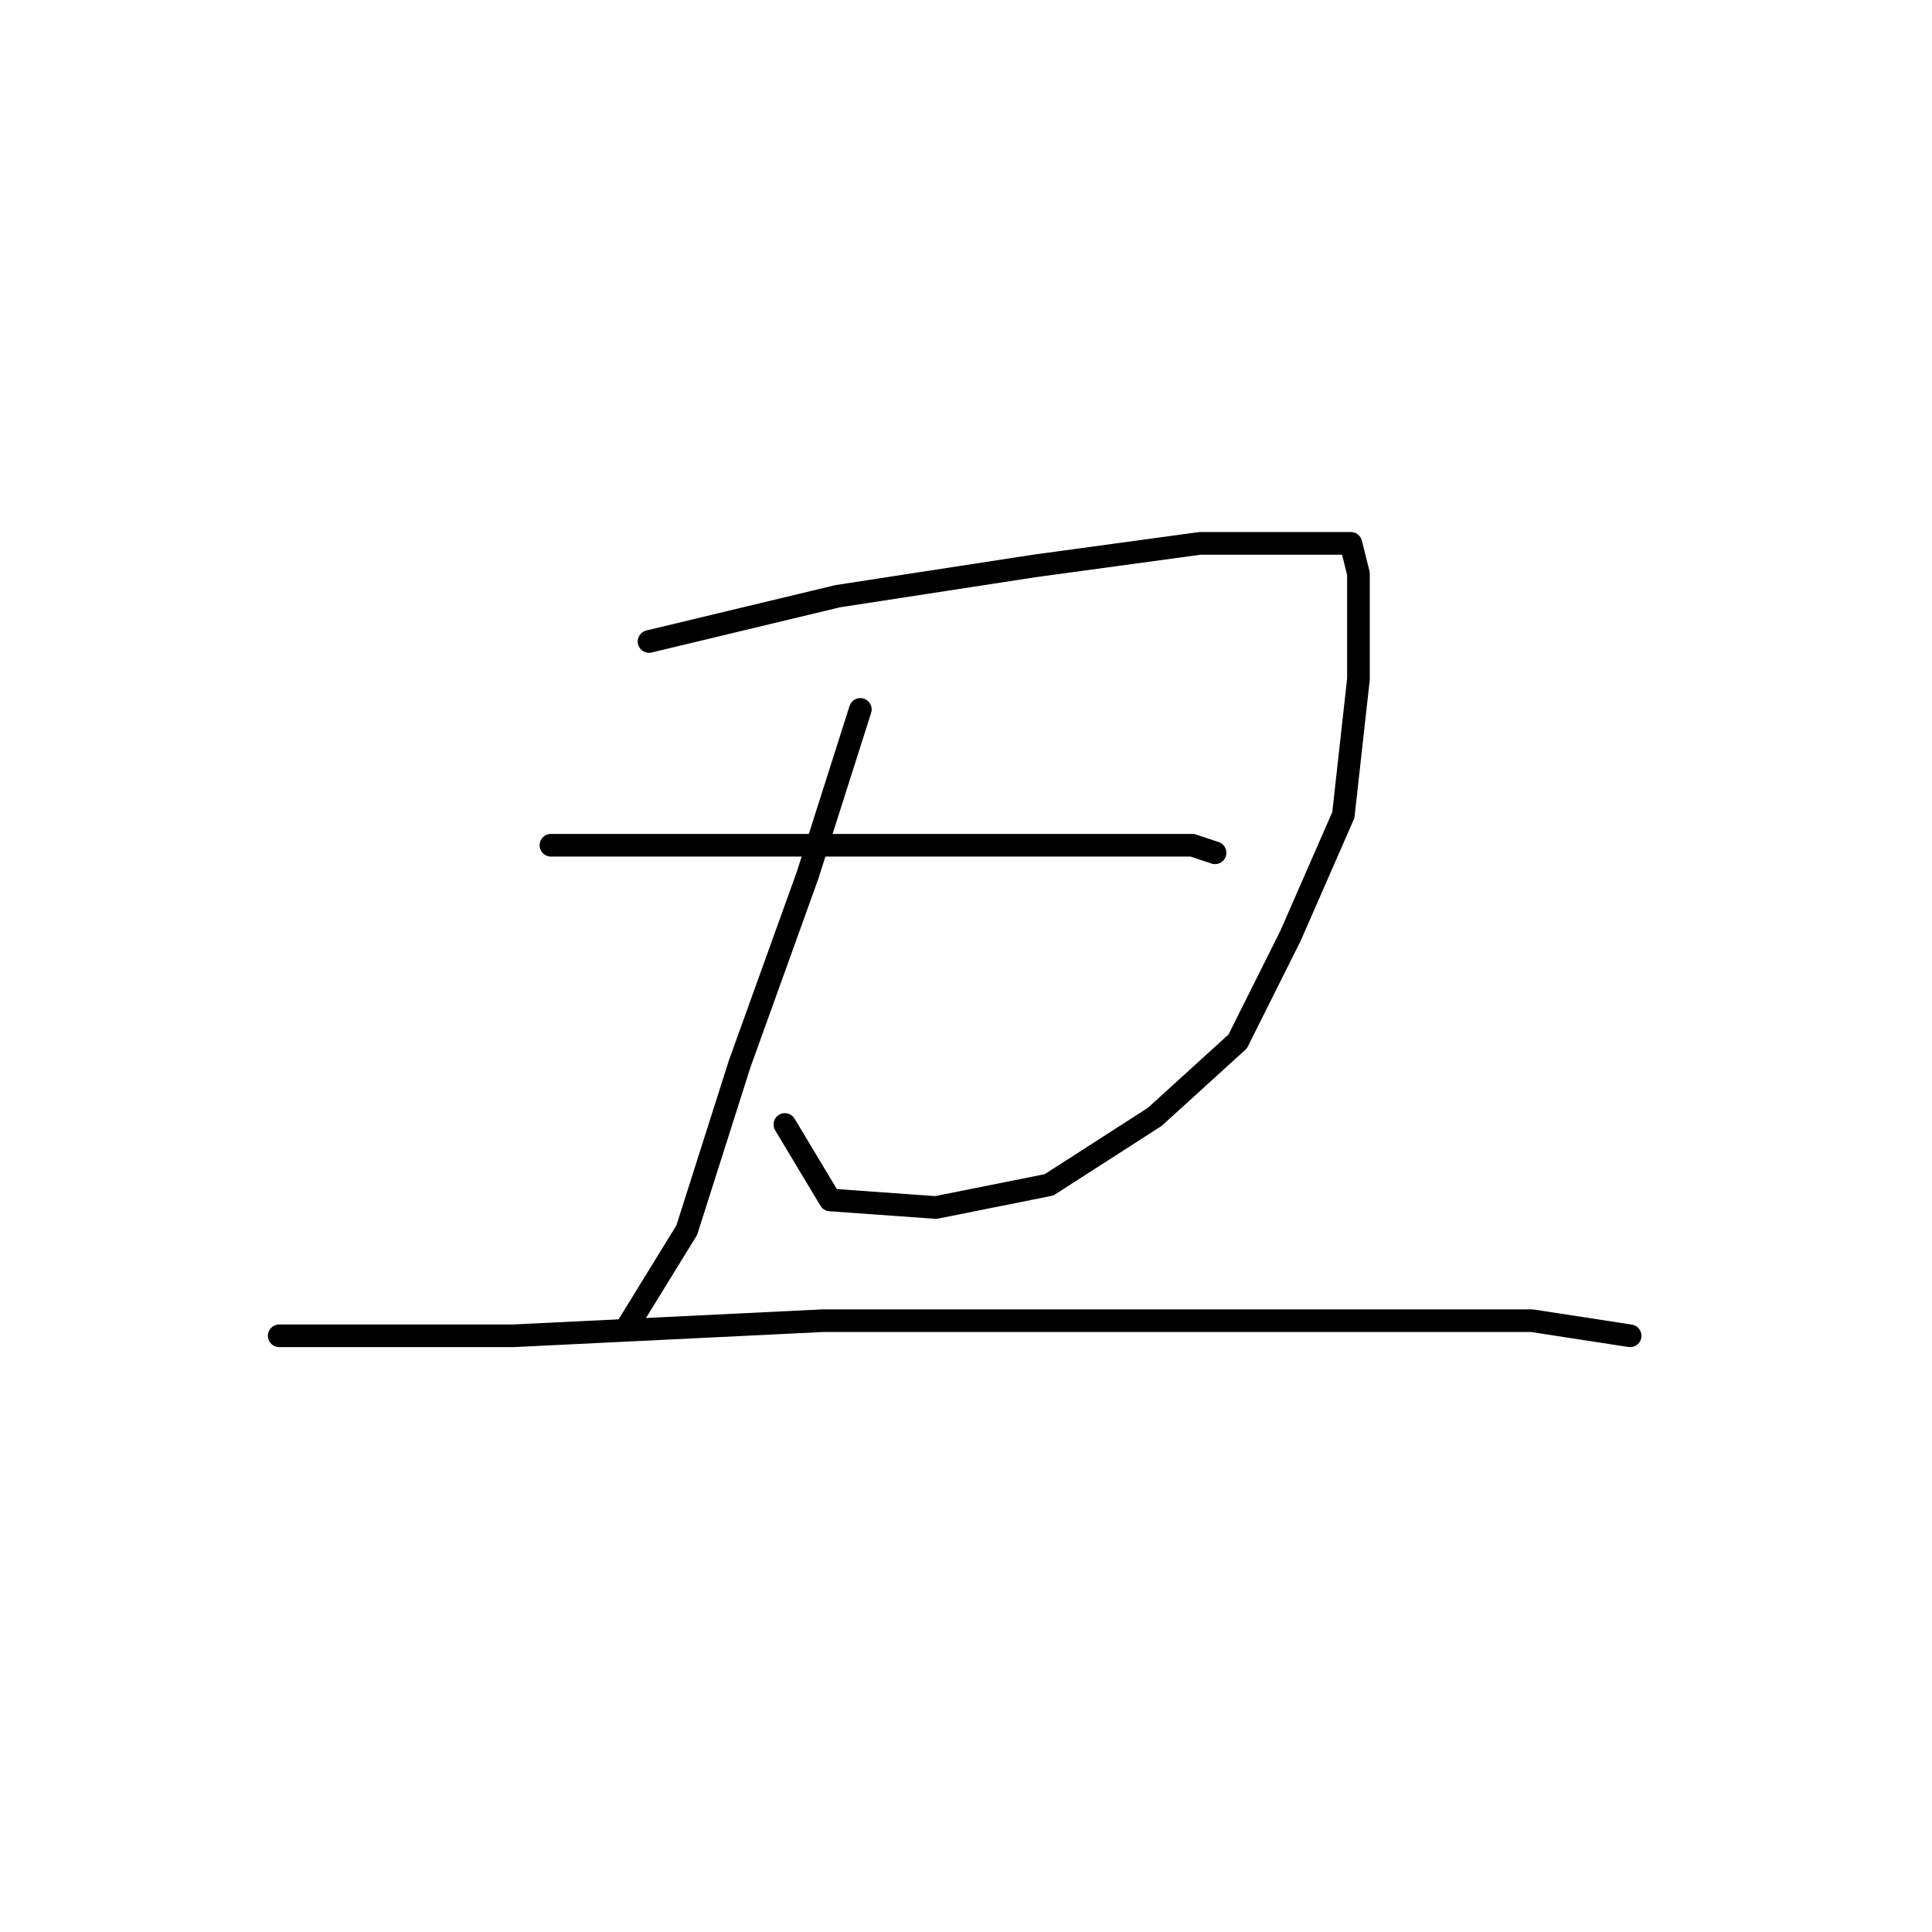 <?xml version="1.0" standalone="no"?>
    <svg width="256" height="256" xmlns="http://www.w3.org/2000/svg" version="1.1">
    <polyline stroke="black" stroke-width="3" stroke-linecap="round" fill="transparent" stroke-linejoin="round" points="86 85 111 79 137 75 159 72 173 72 179 72 180 76 180 90 178 108 171 124 164 138 153 148 139 157 124 160 110 159 104 149 104 149 " />
        <polyline stroke="black" stroke-width="3" stroke-linecap="round" fill="transparent" stroke-linejoin="round" points="114 94 107 116 98 141 91 163 83 176 83 176 " />
        <polyline stroke="black" stroke-width="3" stroke-linecap="round" fill="transparent" stroke-linejoin="round" points="73 112 97 112 123 112 144 112 158 112 161 113 161 113 " />
        <polyline stroke="black" stroke-width="3" stroke-linecap="round" fill="transparent" stroke-linejoin="round" points="37 177 68 177 109 175 146 175 180 175 203 175 216 177 216 177 " />
        </svg>